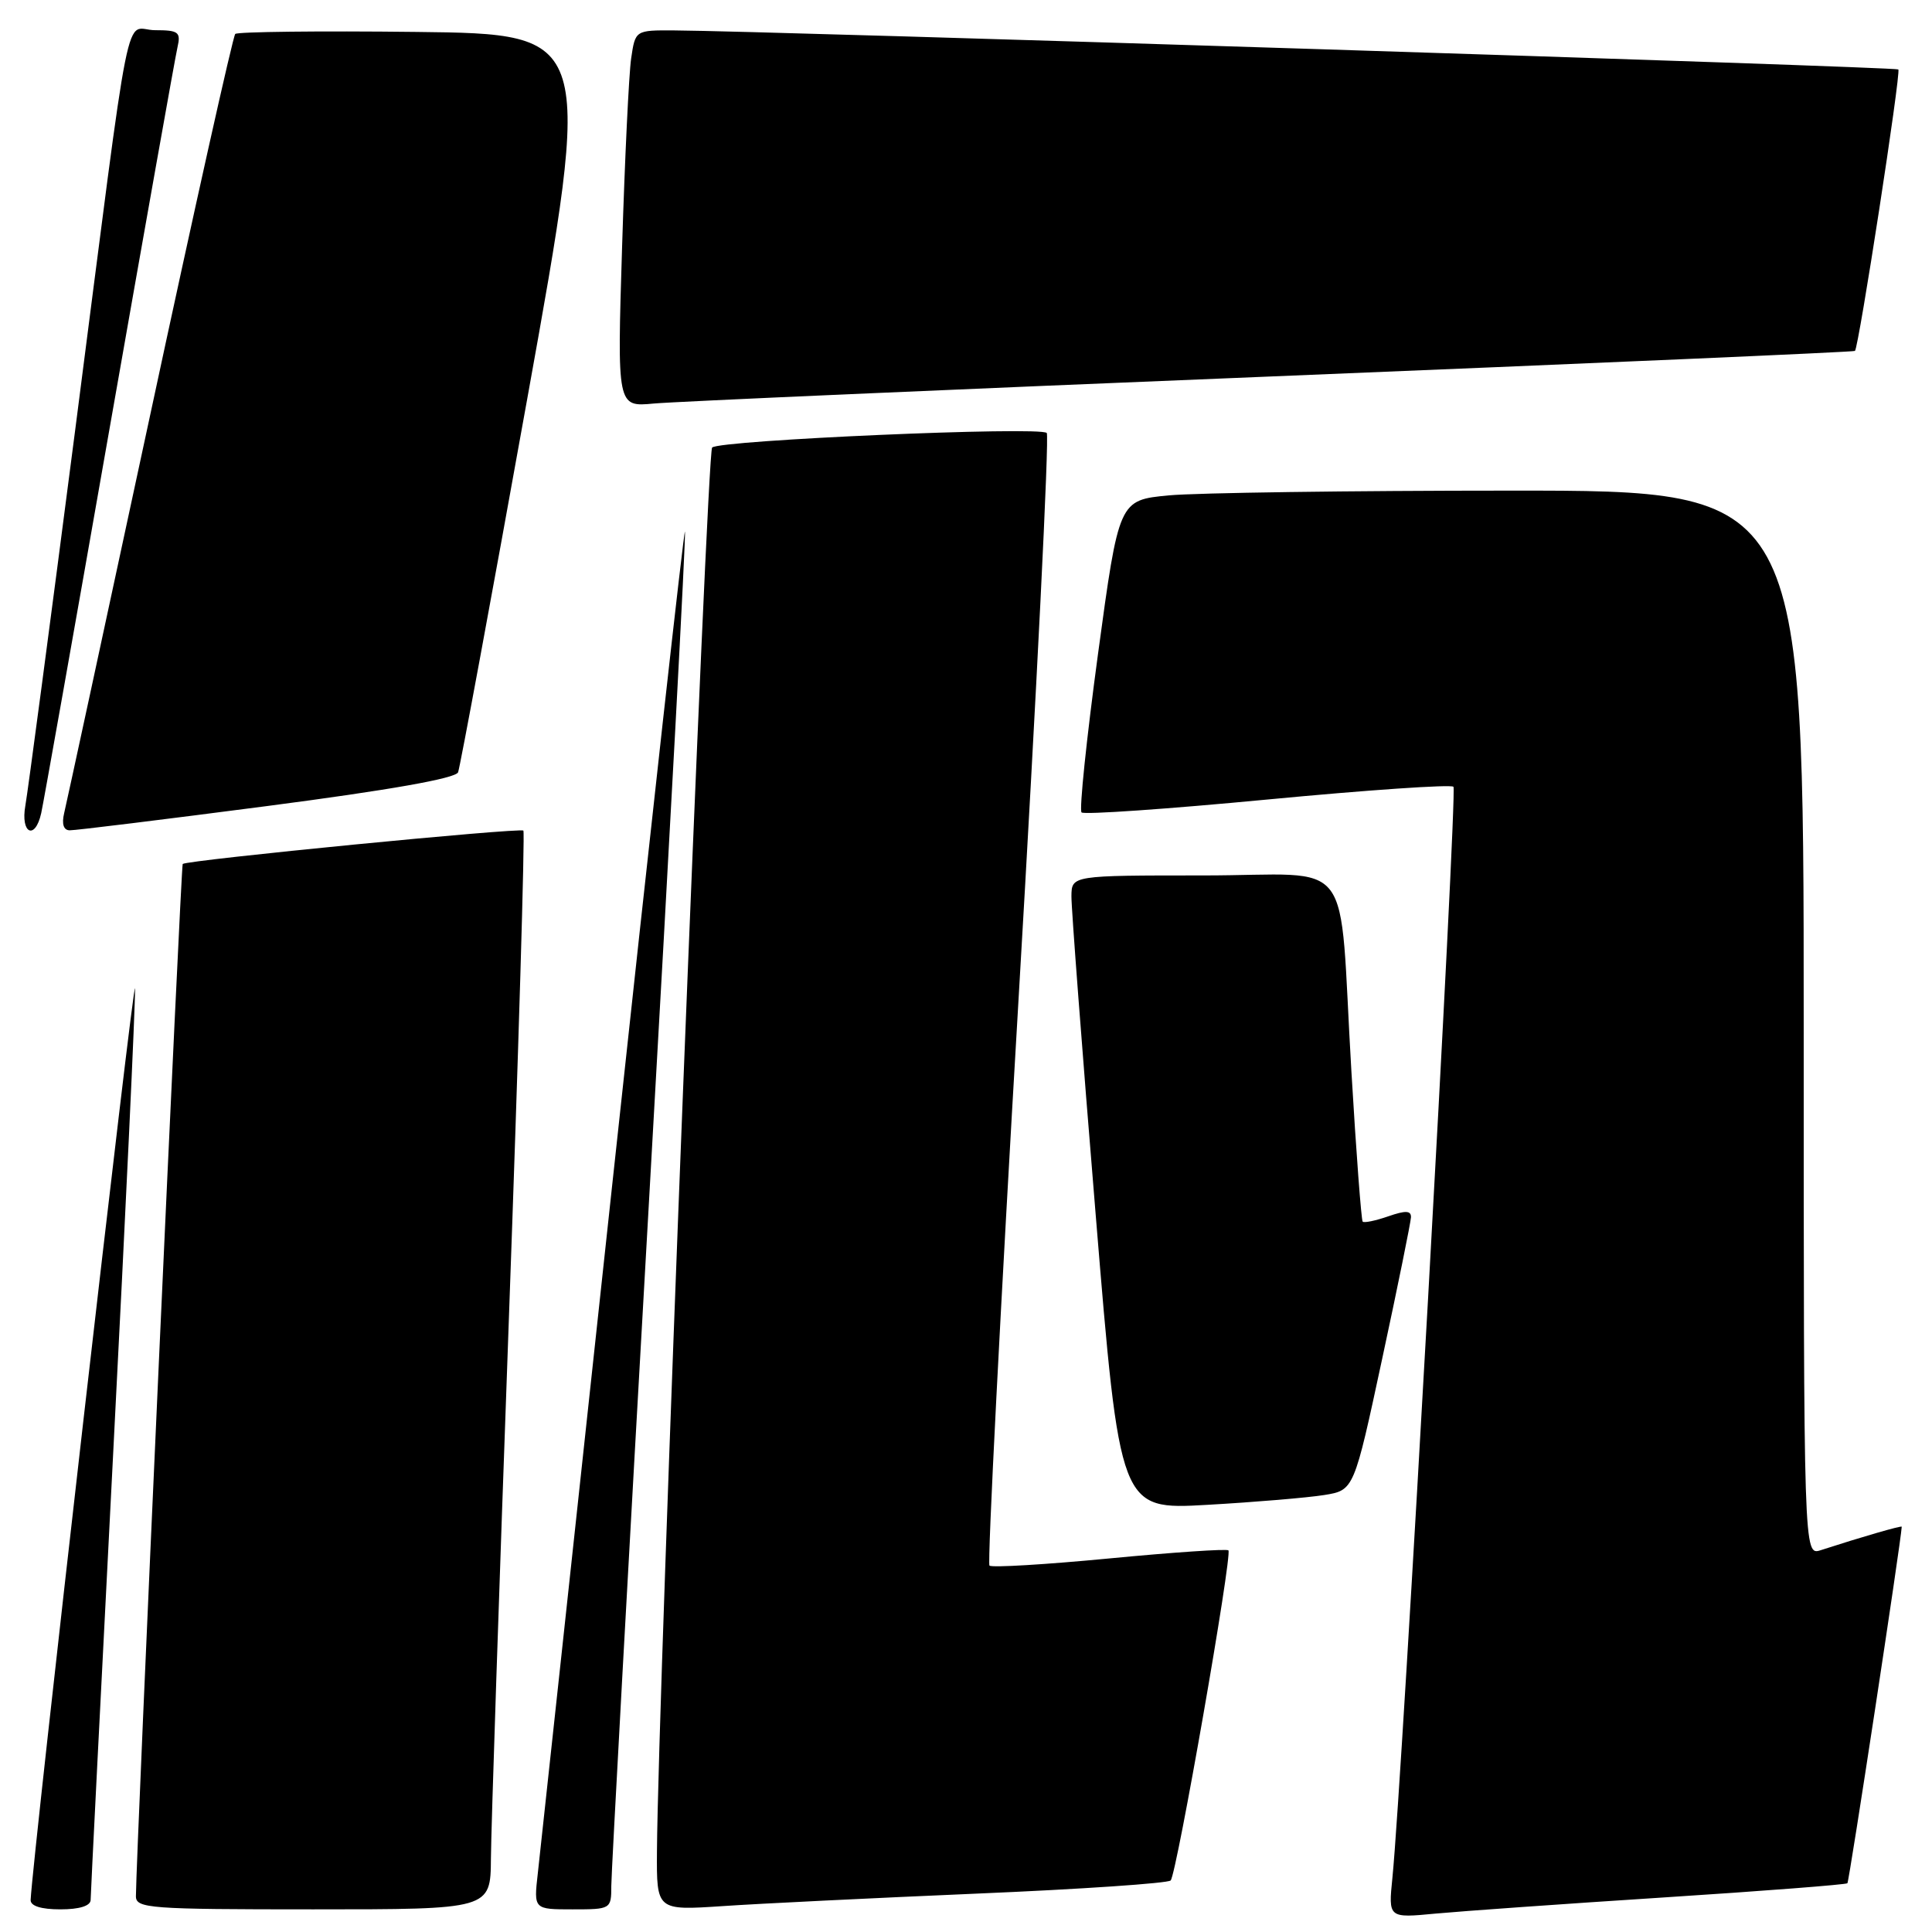<?xml version="1.0" encoding="UTF-8" standalone="no"?>
<!DOCTYPE svg PUBLIC "-//W3C//DTD SVG 1.1//EN" "http://www.w3.org/Graphics/SVG/1.1/DTD/svg11.dtd" >
<svg xmlns="http://www.w3.org/2000/svg" xmlns:xlink="http://www.w3.org/1999/xlink" version="1.1" viewBox="0 0 256 256">
 <g >
 <path fill="currentColor"
d=" M 220.48 251.42 C 233.67 250.57 244.61 249.72 244.79 249.54 C 245.03 249.31 251.90 204.21 251.99 202.30 C 252.00 202.11 246.68 203.65 241.25 205.41 C 239.00 206.13 239.00 206.13 239.00 135.57 C 239.00 65.00 239.00 65.00 200.25 65.01 C 178.94 65.01 158.52 65.30 154.88 65.64 C 148.26 66.27 148.26 66.27 145.49 86.66 C 143.97 97.88 142.99 107.32 143.31 107.65 C 143.64 107.97 154.72 107.20 167.94 105.94 C 181.17 104.68 192.26 103.92 192.59 104.25 C 193.13 104.80 185.79 236.11 184.50 248.83 C 183.96 254.16 183.96 254.16 190.23 253.56 C 193.68 253.24 207.29 252.27 220.48 251.42 Z  M 12.01 251.75 C 12.01 251.06 13.36 224.40 15.00 192.50 C 16.65 160.60 17.95 132.93 17.89 131.00 C 17.82 128.32 4.32 246.09 4.06 251.75 C 4.02 252.55 5.44 253.00 8.00 253.00 C 10.53 253.00 12.00 252.54 12.01 251.75 Z  M 65.05 246.25 C 65.07 242.54 66.14 210.48 67.42 175.00 C 68.70 139.52 69.57 110.30 69.35 110.06 C 68.97 109.64 24.79 113.96 24.21 114.48 C 23.98 114.69 18.05 245.40 18.01 251.25 C 18.00 252.87 19.78 253.00 41.50 253.00 C 65.00 253.00 65.00 253.00 65.05 246.25 Z  M 81.00 249.89 C 81.00 248.18 83.26 207.17 86.02 158.74 C 88.78 110.32 90.92 70.58 90.76 70.43 C 90.61 70.28 86.28 109.16 81.14 156.83 C 76.00 204.50 71.55 245.64 71.26 248.25 C 70.72 253.00 70.72 253.00 75.86 253.00 C 80.94 253.00 81.00 252.97 81.00 249.89 Z  M 129.50 250.91 C 143.25 250.33 154.78 249.54 155.12 249.17 C 155.92 248.32 163.32 205.98 162.77 205.43 C 162.54 205.21 155.45 205.69 147.00 206.50 C 138.55 207.31 131.40 207.74 131.11 207.45 C 130.82 207.16 132.55 173.41 134.96 132.46 C 137.37 91.51 139.05 57.72 138.70 57.37 C 137.80 56.47 95.34 58.32 94.36 59.30 C 93.66 60.01 87.19 224.55 87.05 245.33 C 87.00 253.15 87.00 253.15 95.75 252.57 C 100.56 252.24 115.75 251.50 129.50 250.91 Z  M 175.46 198.10 C 179.41 197.46 179.41 197.46 183.16 179.98 C 185.23 170.37 186.93 161.96 186.96 161.30 C 186.99 160.40 186.25 160.37 183.95 161.17 C 182.27 161.75 180.75 162.07 180.56 161.87 C 180.38 161.66 179.70 152.72 179.07 142.00 C 177.32 112.57 179.91 116.00 159.45 116.00 C 142.00 116.00 142.00 116.00 141.97 118.75 C 141.95 120.26 143.39 139.18 145.17 160.78 C 148.39 200.06 148.39 200.06 159.95 199.40 C 166.30 199.04 173.28 198.45 175.46 198.10 Z  M 5.46 107.75 C 5.74 106.51 9.80 83.67 14.48 57.00 C 19.17 30.33 23.23 7.49 23.52 6.25 C 23.98 4.25 23.65 4.00 20.56 4.00 C 16.36 4.00 17.63 -2.36 9.96 57.00 C 6.65 82.58 3.68 104.96 3.36 106.75 C 2.70 110.46 4.65 111.39 5.46 107.75 Z  M 35.36 106.81 C 51.62 104.69 60.39 103.14 60.70 102.33 C 60.96 101.65 65.09 79.36 69.87 52.80 C 78.57 4.50 78.57 4.50 55.14 4.23 C 42.25 4.08 31.46 4.21 31.17 4.50 C 30.87 4.80 25.77 27.64 19.84 55.27 C 13.90 82.90 8.80 106.51 8.50 107.75 C 8.16 109.18 8.42 110.01 9.23 110.02 C 9.93 110.04 21.69 108.59 35.36 106.81 Z  M 168.50 49.88 C 210.85 48.15 245.63 46.64 245.79 46.50 C 246.29 46.08 251.92 9.58 251.54 9.20 C 251.20 8.87 101.51 4.10 89.34 4.03 C 84.18 4.00 84.18 4.00 83.63 7.75 C 83.33 9.81 82.79 21.05 82.43 32.72 C 81.77 53.93 81.77 53.93 86.63 53.47 C 89.31 53.22 126.15 51.60 168.50 49.88 Z "/>
</g>
</svg>